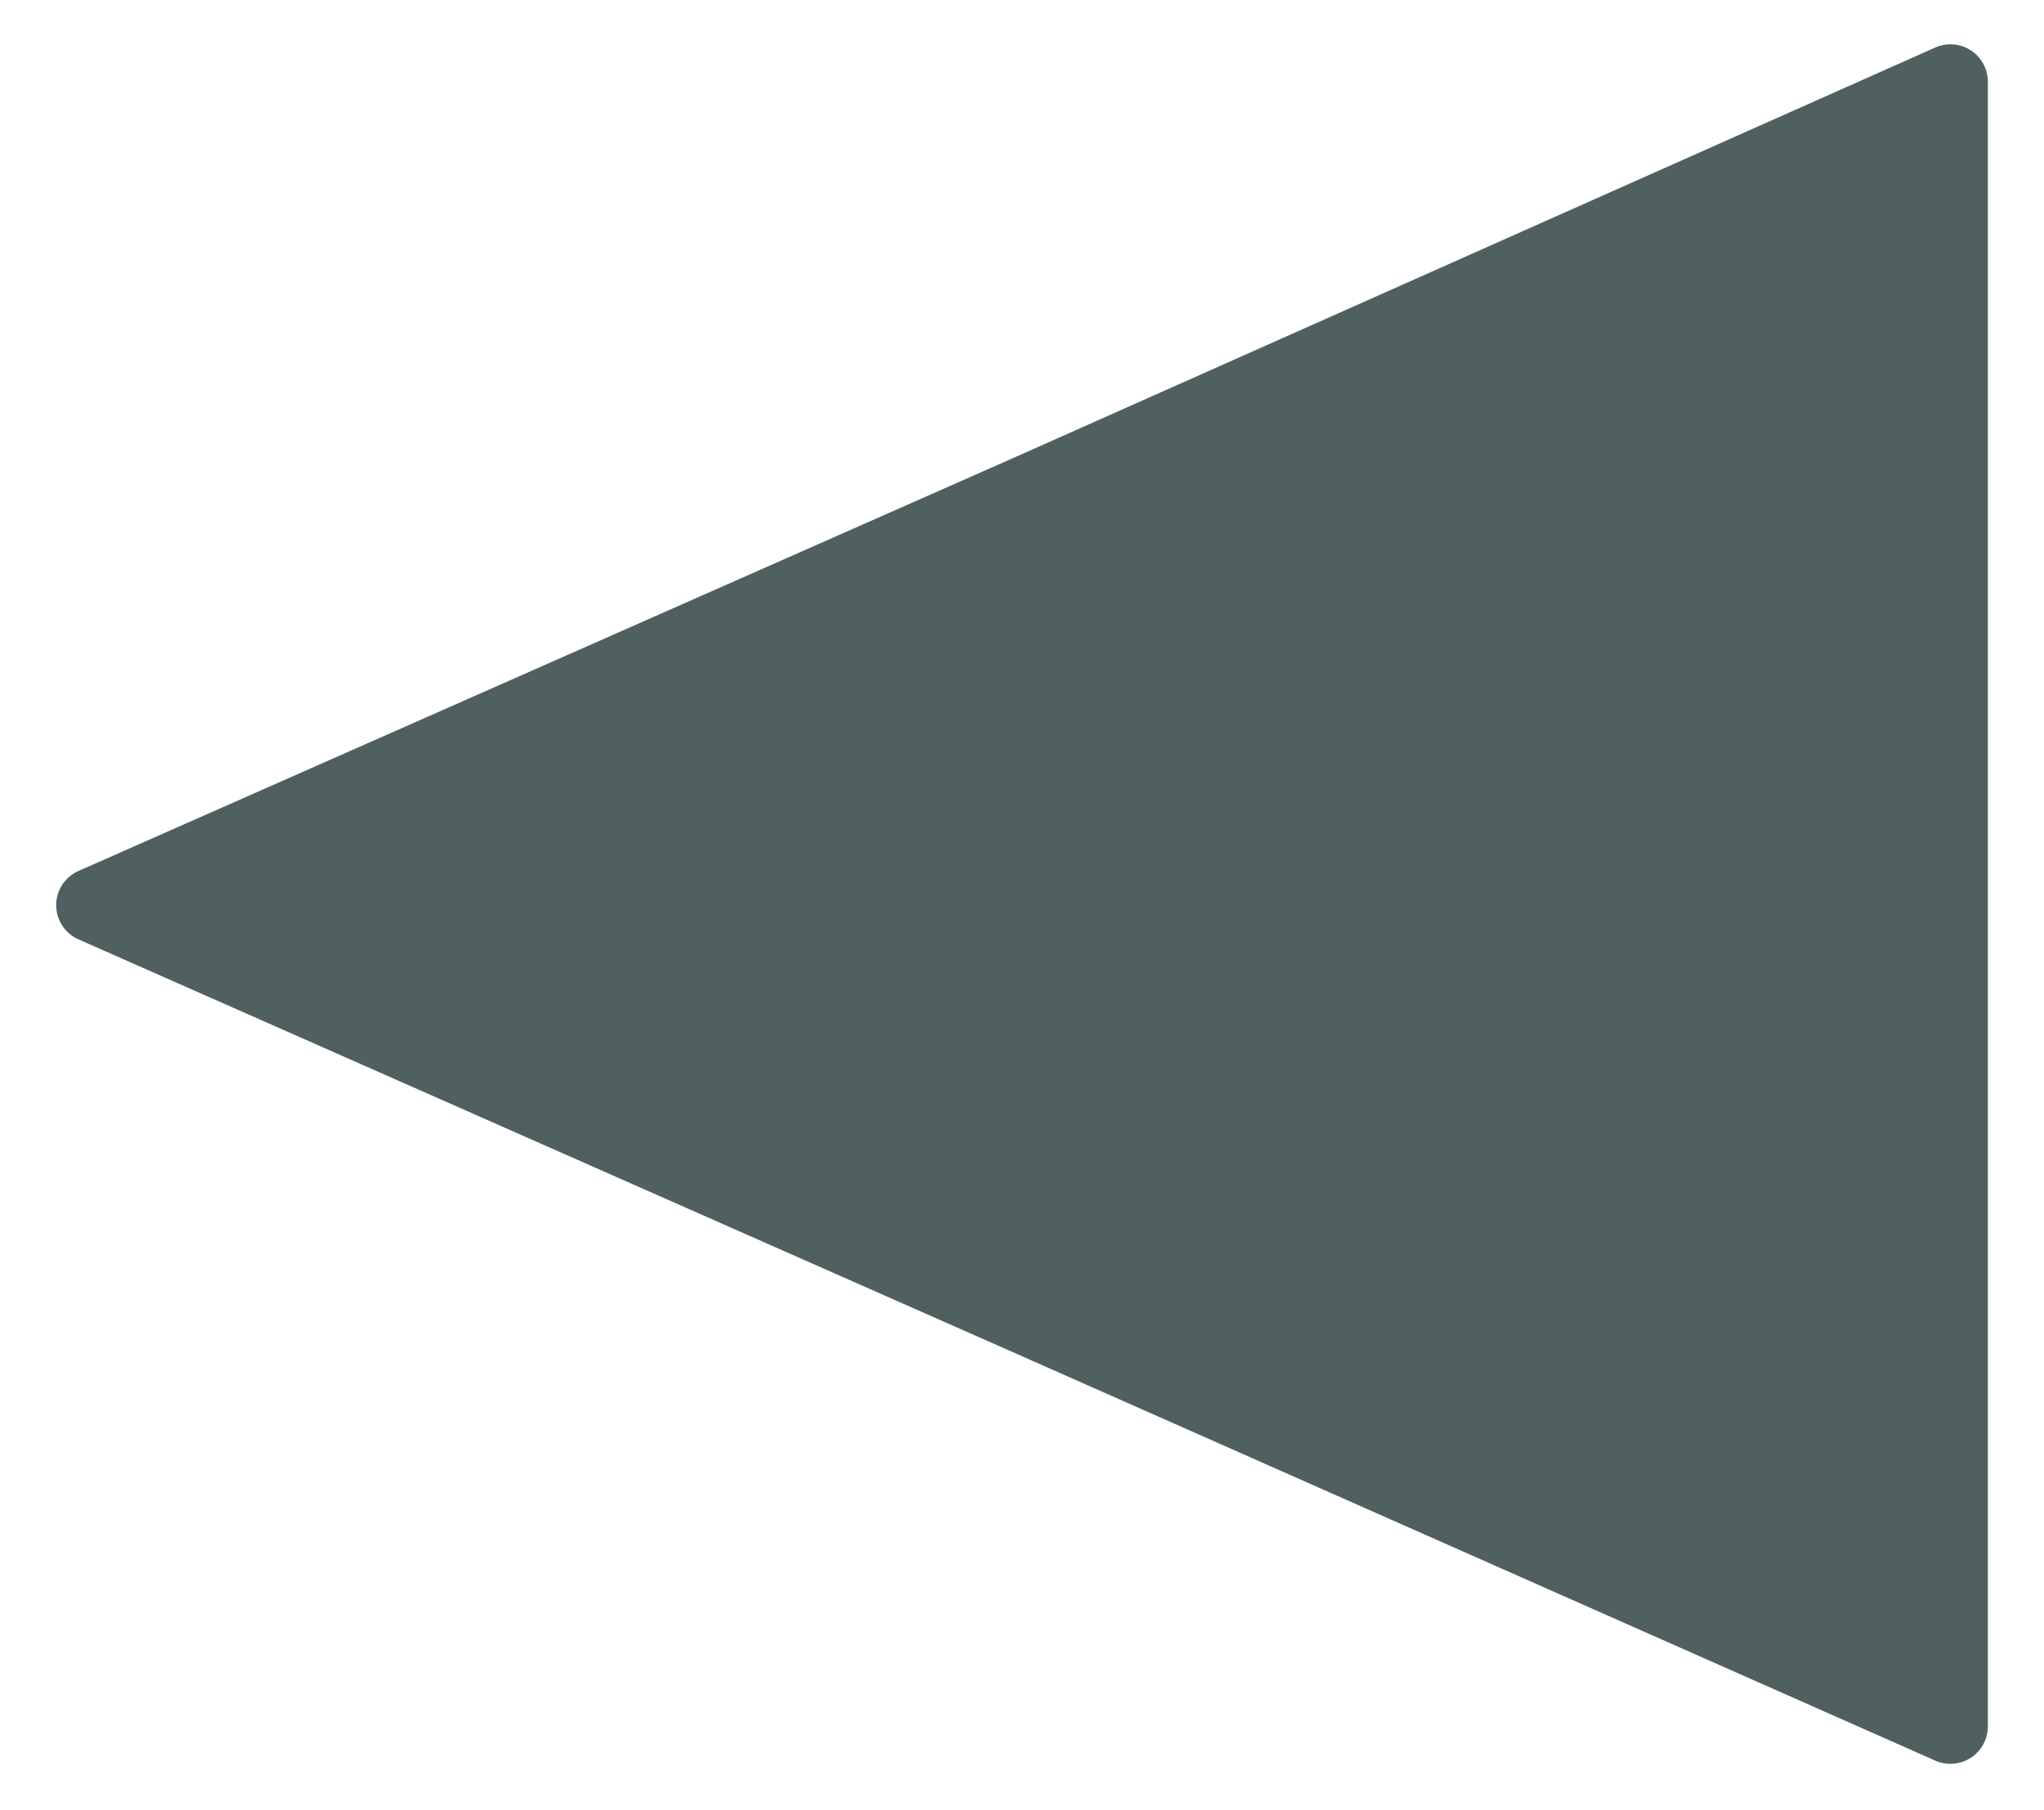 <?xml version="1.0" encoding="UTF-8"?>
<!DOCTYPE svg PUBLIC "-//W3C//DTD SVG 1.1//EN" "http://www.w3.org/Graphics/SVG/1.1/DTD/svg11.dtd">
<!-- Creator: CorelDRAW X8 -->
<svg xmlns="http://www.w3.org/2000/svg" xml:space="preserve" width="9.253mm" height="8.196mm" version="1.1" style="shape-rendering:geometricPrecision; text-rendering:geometricPrecision; image-rendering:optimizeQuality; fill-rule:evenodd; clip-rule:evenodd"
viewBox="0 0 925 820"
 xmlns:xlink="http://www.w3.org/1999/xlink">
 <defs>
  <style type="text/css">
   <![CDATA[
    .str0 {stroke:#506060;stroke-width:33.87;stroke-linecap:round;stroke-linejoin:round}
    .fil0 {fill:#506060}
   ]]>
  </style>
 </defs>
 <g id="图层_x0020_1">
  <polygon class="fil0 str0" points="42,410 463,596 883,782 883,410 883,37 463,224 "/>
 </g>
</svg>
